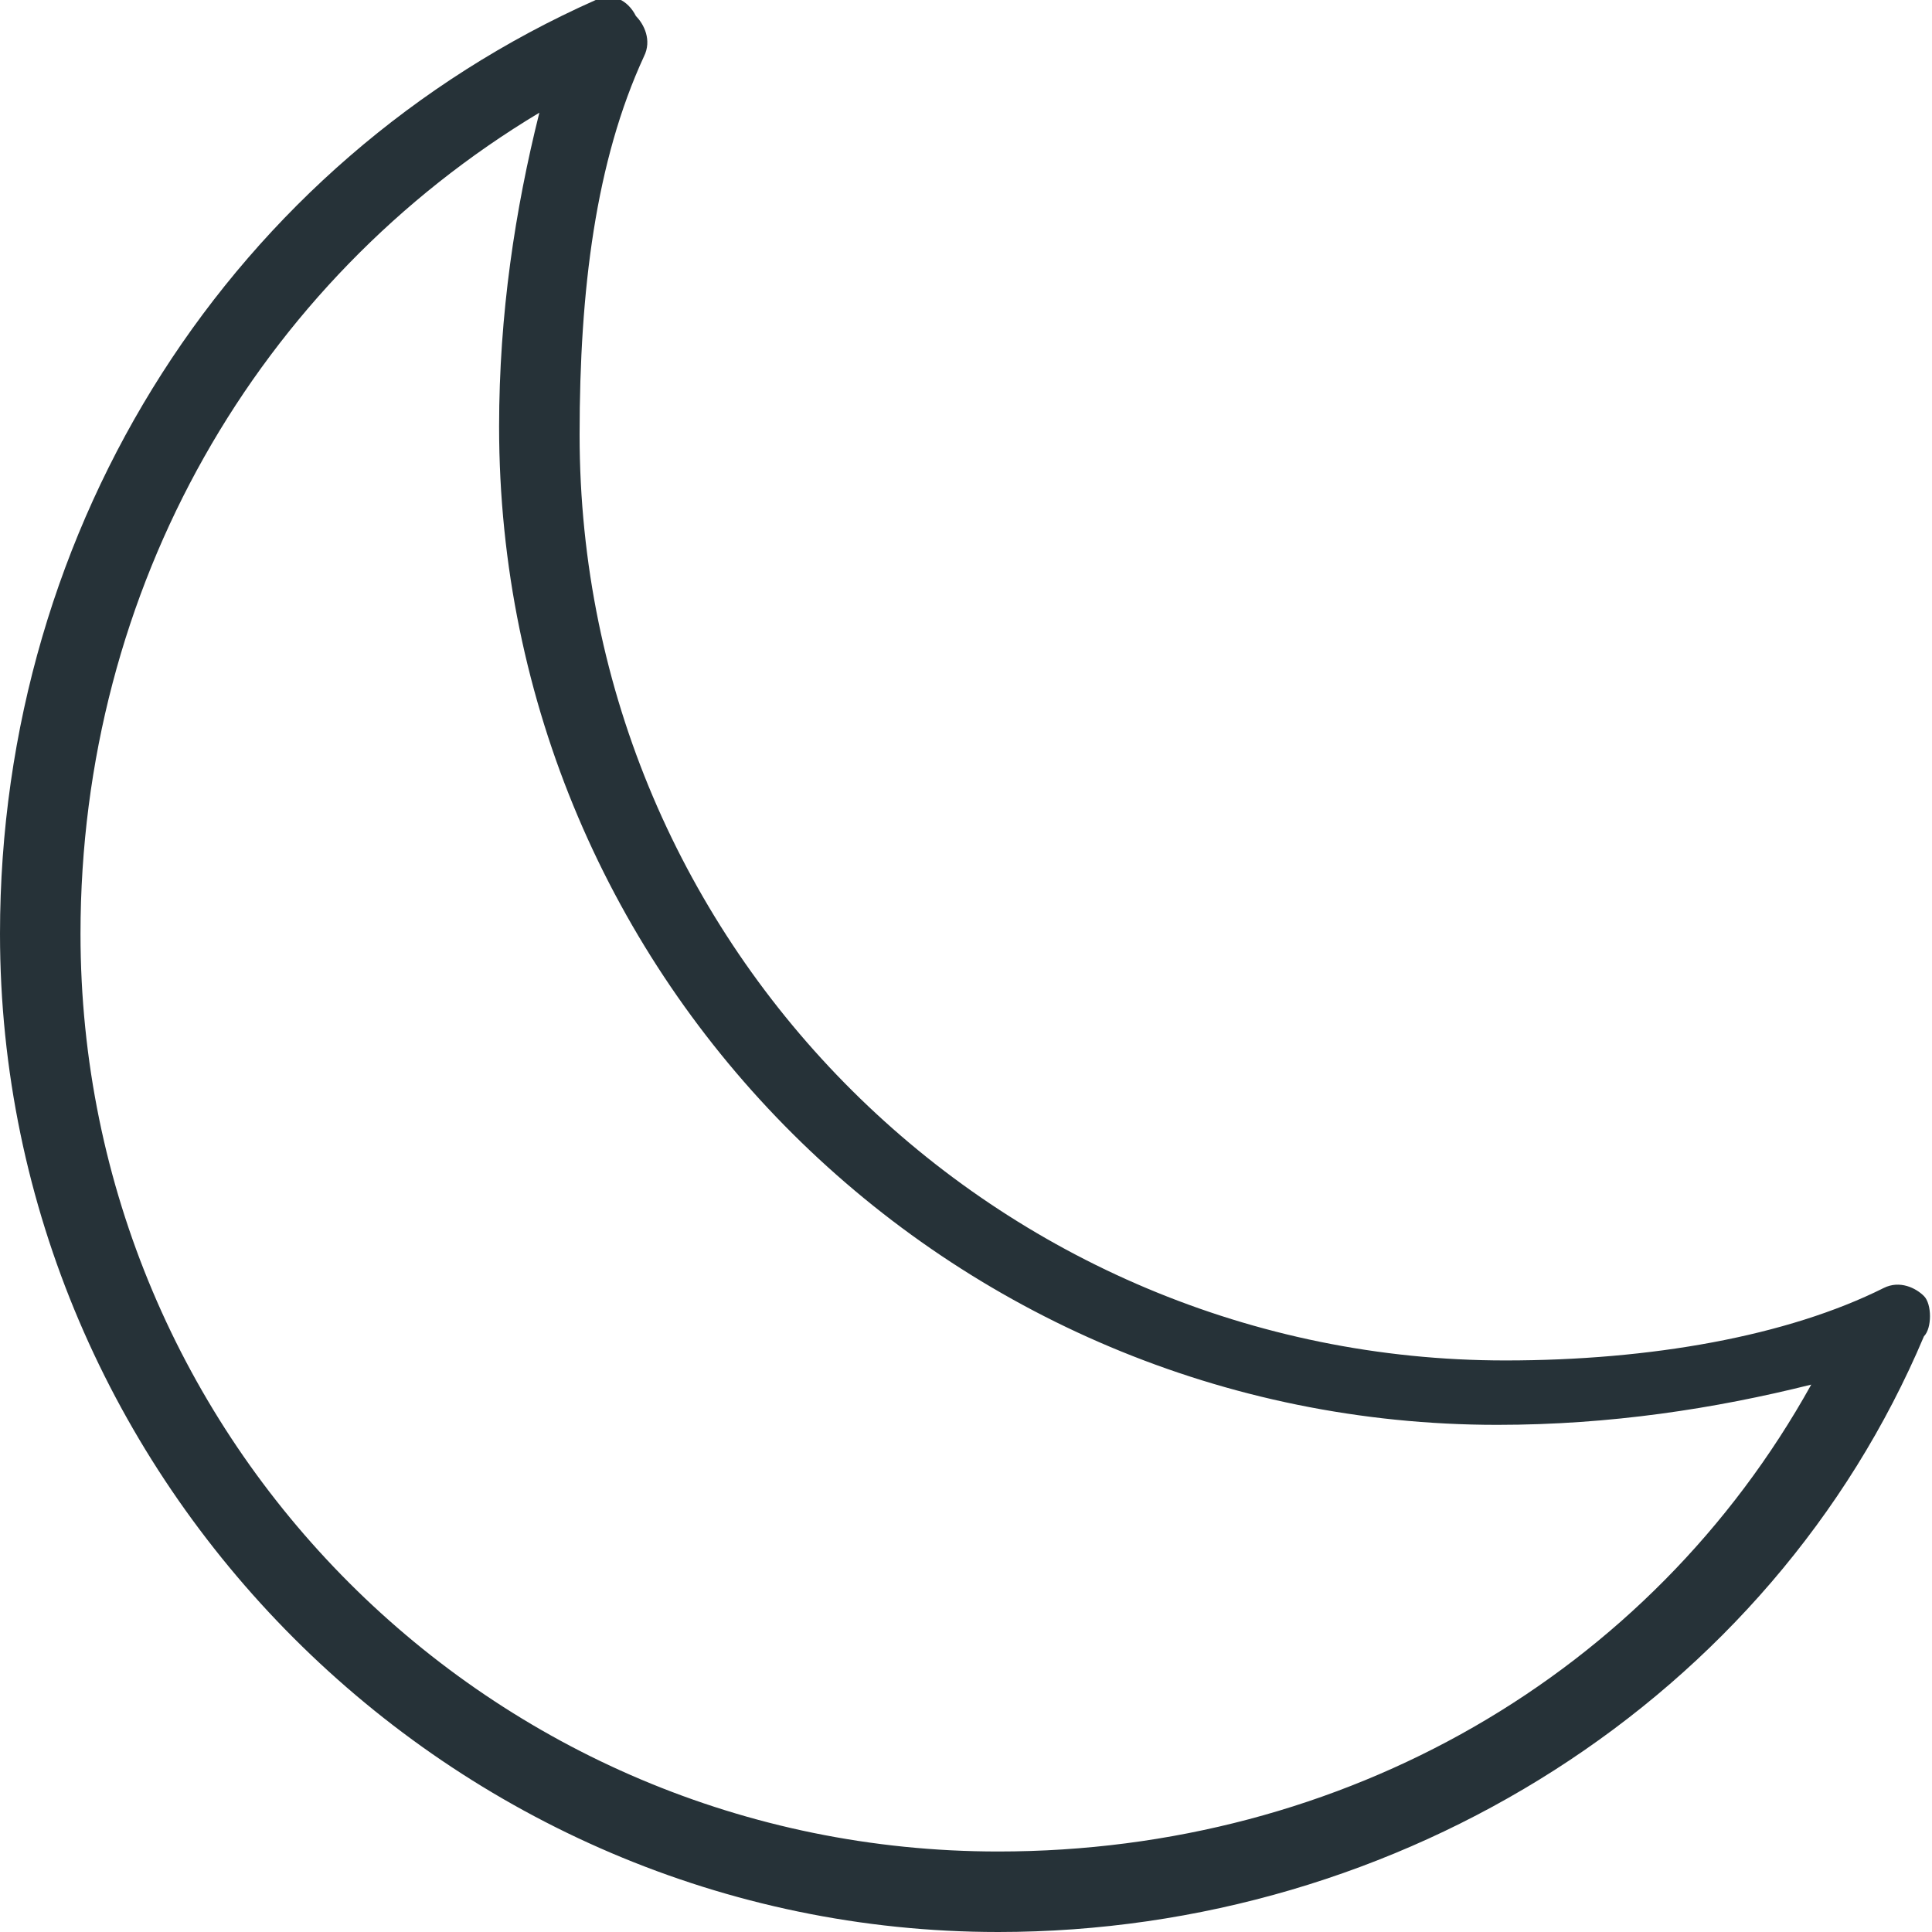 <?xml version="1.0" encoding="utf-8"?>
<!-- Generator: Adobe Illustrator 25.4.1, SVG Export Plug-In . SVG Version: 6.00 Build 0)  -->
<svg version="1.1" id="Capa_1" xmlns="http://www.w3.org/2000/svg" xmlns:xlink="http://www.w3.org/1999/xlink" x="0px" y="0px"
	 viewBox="0 0 24 24" style="enable-background:new 0 0 24 24;" xml:space="preserve">
<style type="text/css">
	.st0{fill:#263238;}
</style>
<path class="st0" d="M23.9,16.1c-0.1-0.1-0.3-0.2-0.5-0.1c-1.2,0.6-2.9,0.9-4.7,0.9c-6.3,0-11.5-5.1-11.5-11.5C7.2,3.6,7.4,2,8,0.7
	c0.1-0.2,0-0.4-0.1-0.5C7.8,0,7.6-0.1,7.4,0C2.9,2,0,6.5,0,11.6C0,18.4,5.6,24,12.4,24c5,0,9.6-2.9,11.5-7.4
	C24,16.5,24,16.2,23.9,16.1z M12.4,23C6.1,23,1,17.9,1,11.6C1,7.3,3.2,3.5,6.7,1.4C6.4,2.6,6.2,3.9,6.2,5.3
	c0,6.9,5.6,12.4,12.4,12.4c1.4,0,2.7-0.2,3.9-0.5C20.5,20.8,16.7,23,12.4,23z"/>
</svg>
